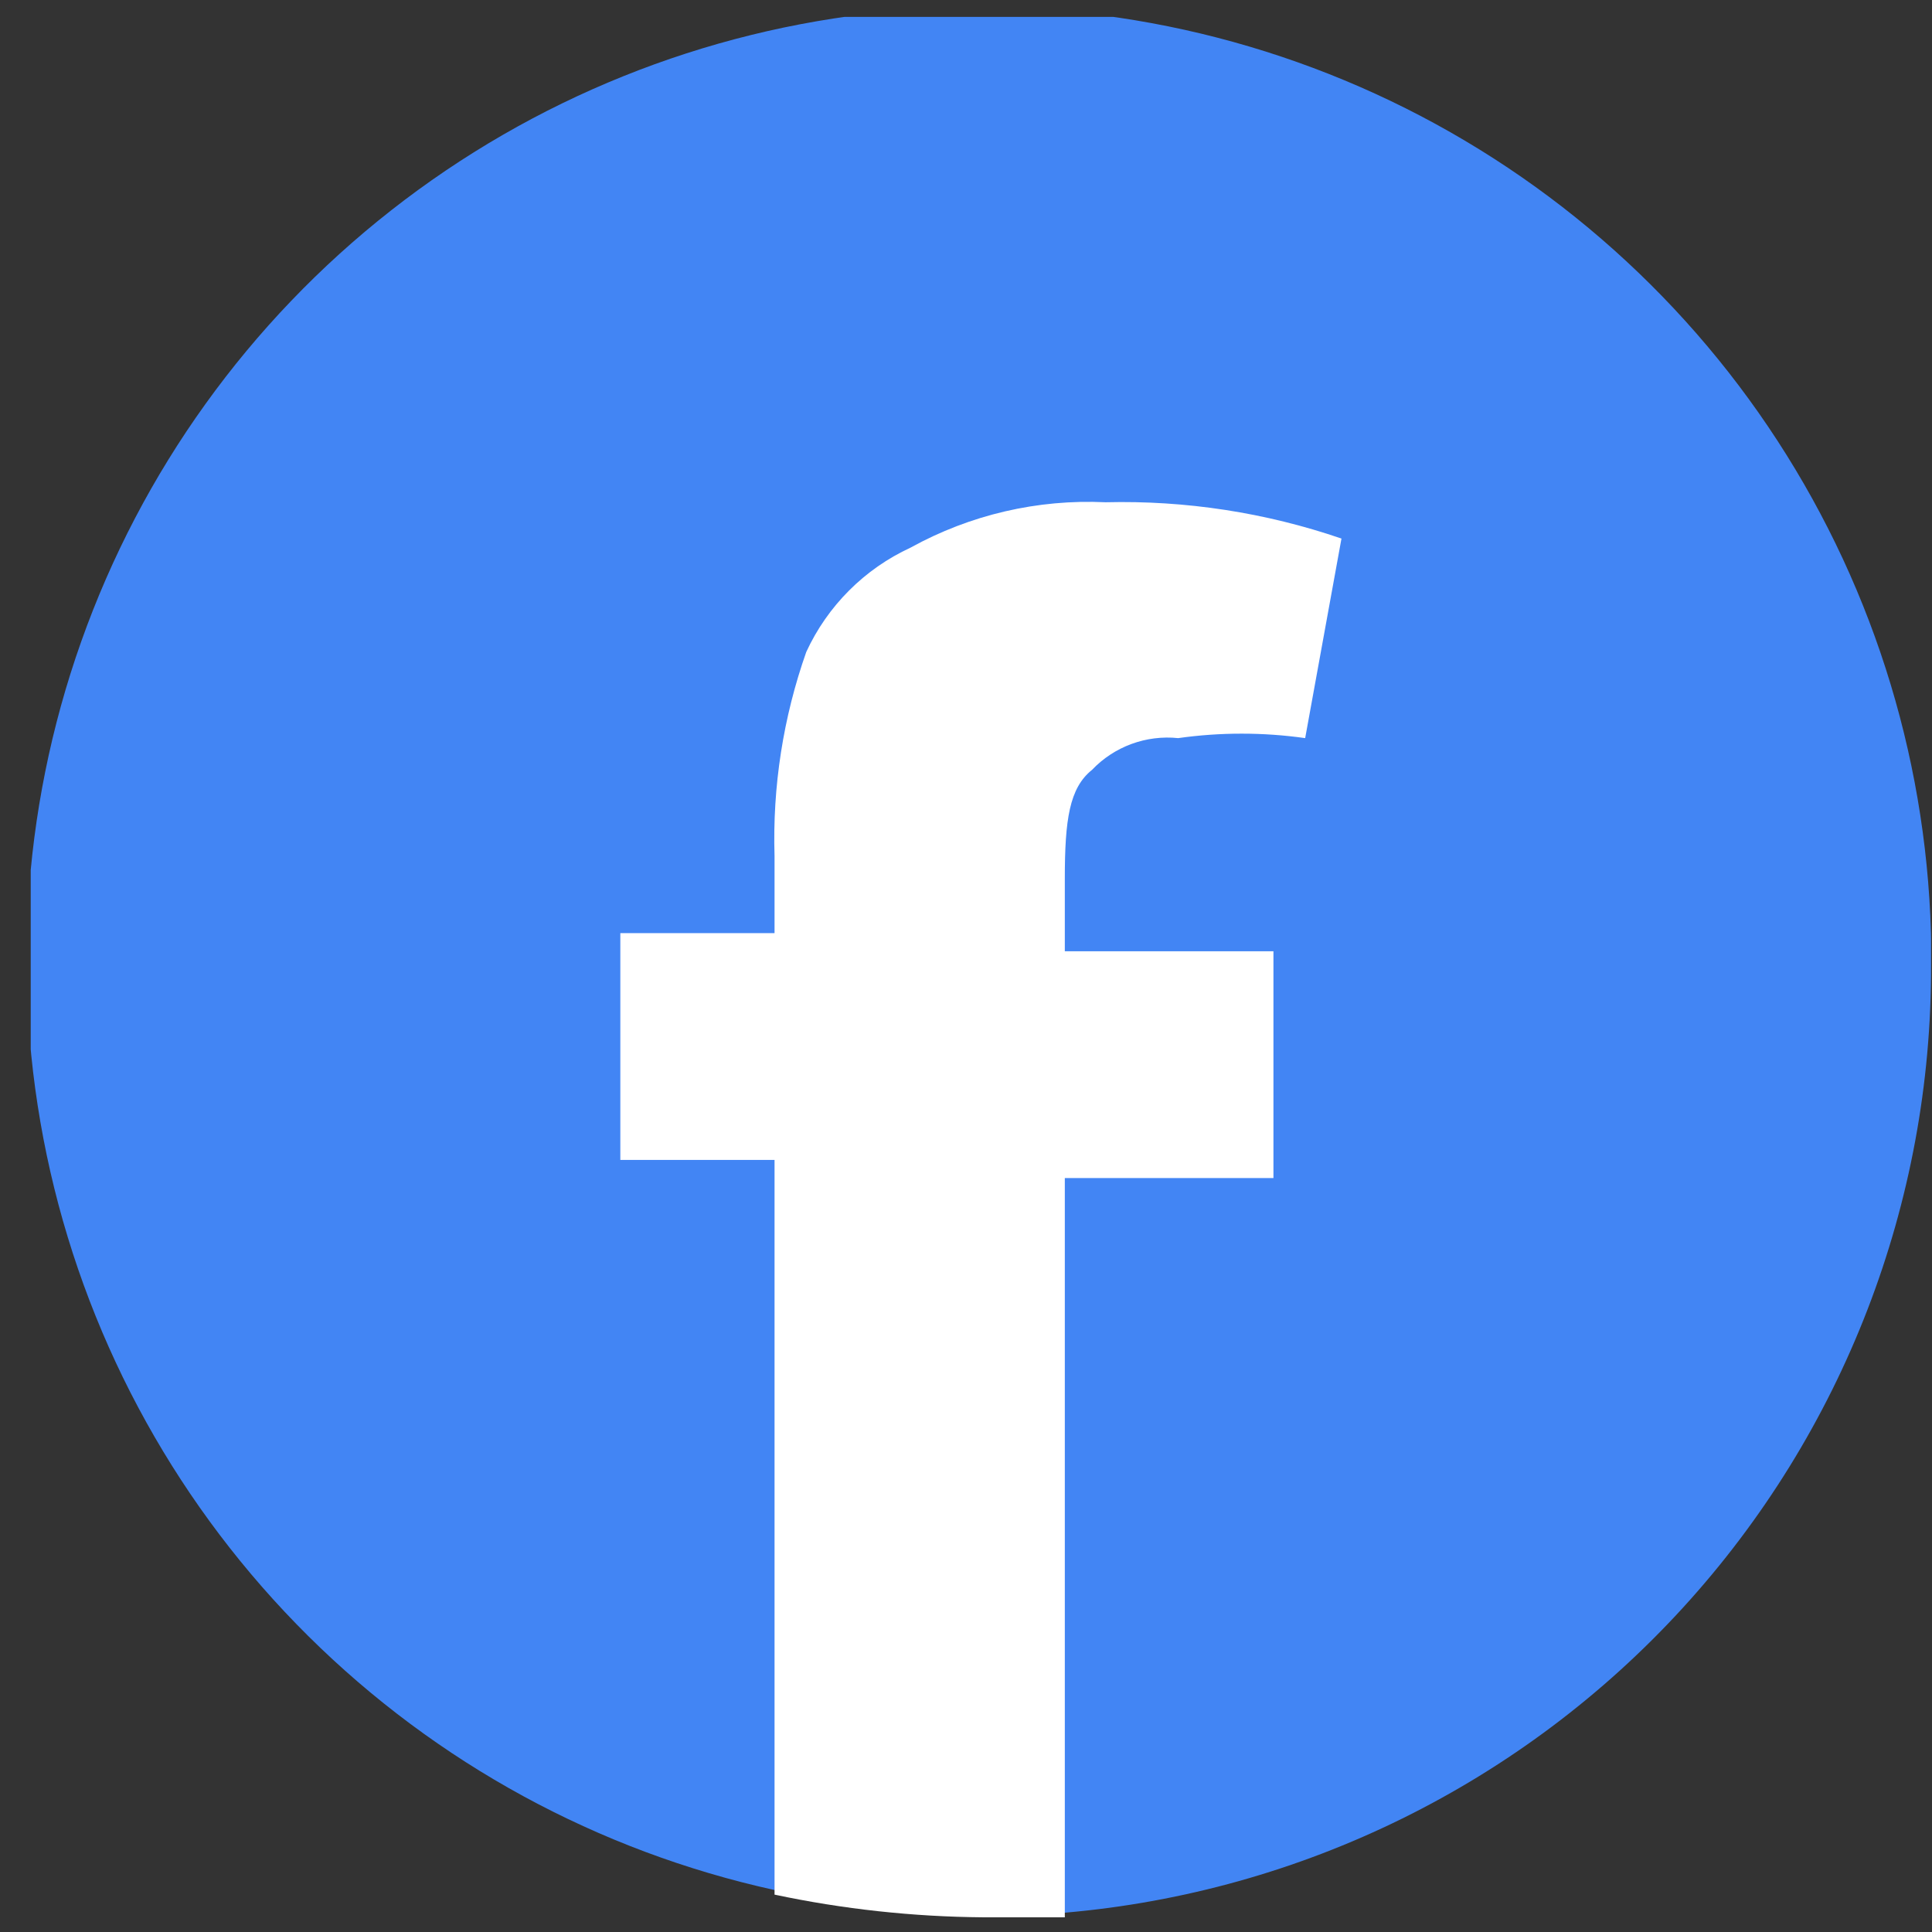 <svg width="61" height="61" viewBox="0 0 61 61" fill="none" xmlns="http://www.w3.org/2000/svg">
<rect x="0" y="0" width="61" height="61" fill="#333333" stroke="none"/>
<g clip-path="url(#clip0_820_1152)">
<path d="M60.97 30.462C60.998 37.973 58.201 45.219 53.135 50.763C48.068 56.307 41.102 59.744 33.619 60.391H31.042C28.828 60.373 26.621 60.133 24.455 59.675C18.886 58.451 13.779 55.669 9.731 51.654C5.682 47.638 2.859 42.555 1.59 36.996C0.321 31.437 0.659 25.631 2.564 20.257C4.469 14.883 7.862 10.161 12.349 6.642C16.836 3.123 22.23 0.952 27.904 0.382C33.578 -0.187 39.296 0.868 44.393 3.425C49.489 5.982 53.754 9.935 56.689 14.824C59.624 19.712 61.109 25.335 60.97 31.035V30.462Z" fill="#4285F4"/>
<path d="M34.479 24.307C34.826 23.943 35.251 23.664 35.723 23.49C36.194 23.317 36.7 23.253 37.199 23.305C38.529 23.117 39.879 23.117 41.209 23.305L42.355 17.004C39.96 16.183 37.439 15.796 34.908 15.858C32.763 15.756 30.631 16.252 28.751 17.29C27.296 17.961 26.128 19.129 25.457 20.584C24.728 22.651 24.388 24.836 24.455 27.028V29.462H19.586V36.622H24.455V59.82C26.621 60.279 28.828 60.519 31.042 60.536H33.62V37.195H40.207V30.035H33.62V27.744C33.62 25.882 33.763 24.88 34.479 24.307Z" fill="white"/>
</g>
<defs>
<clipPath id="clip0_820_1152">
<rect width="60" height="60" fill="white" transform="translate(0.97 0.533)"/>
</clipPath>
</defs>
</svg>
